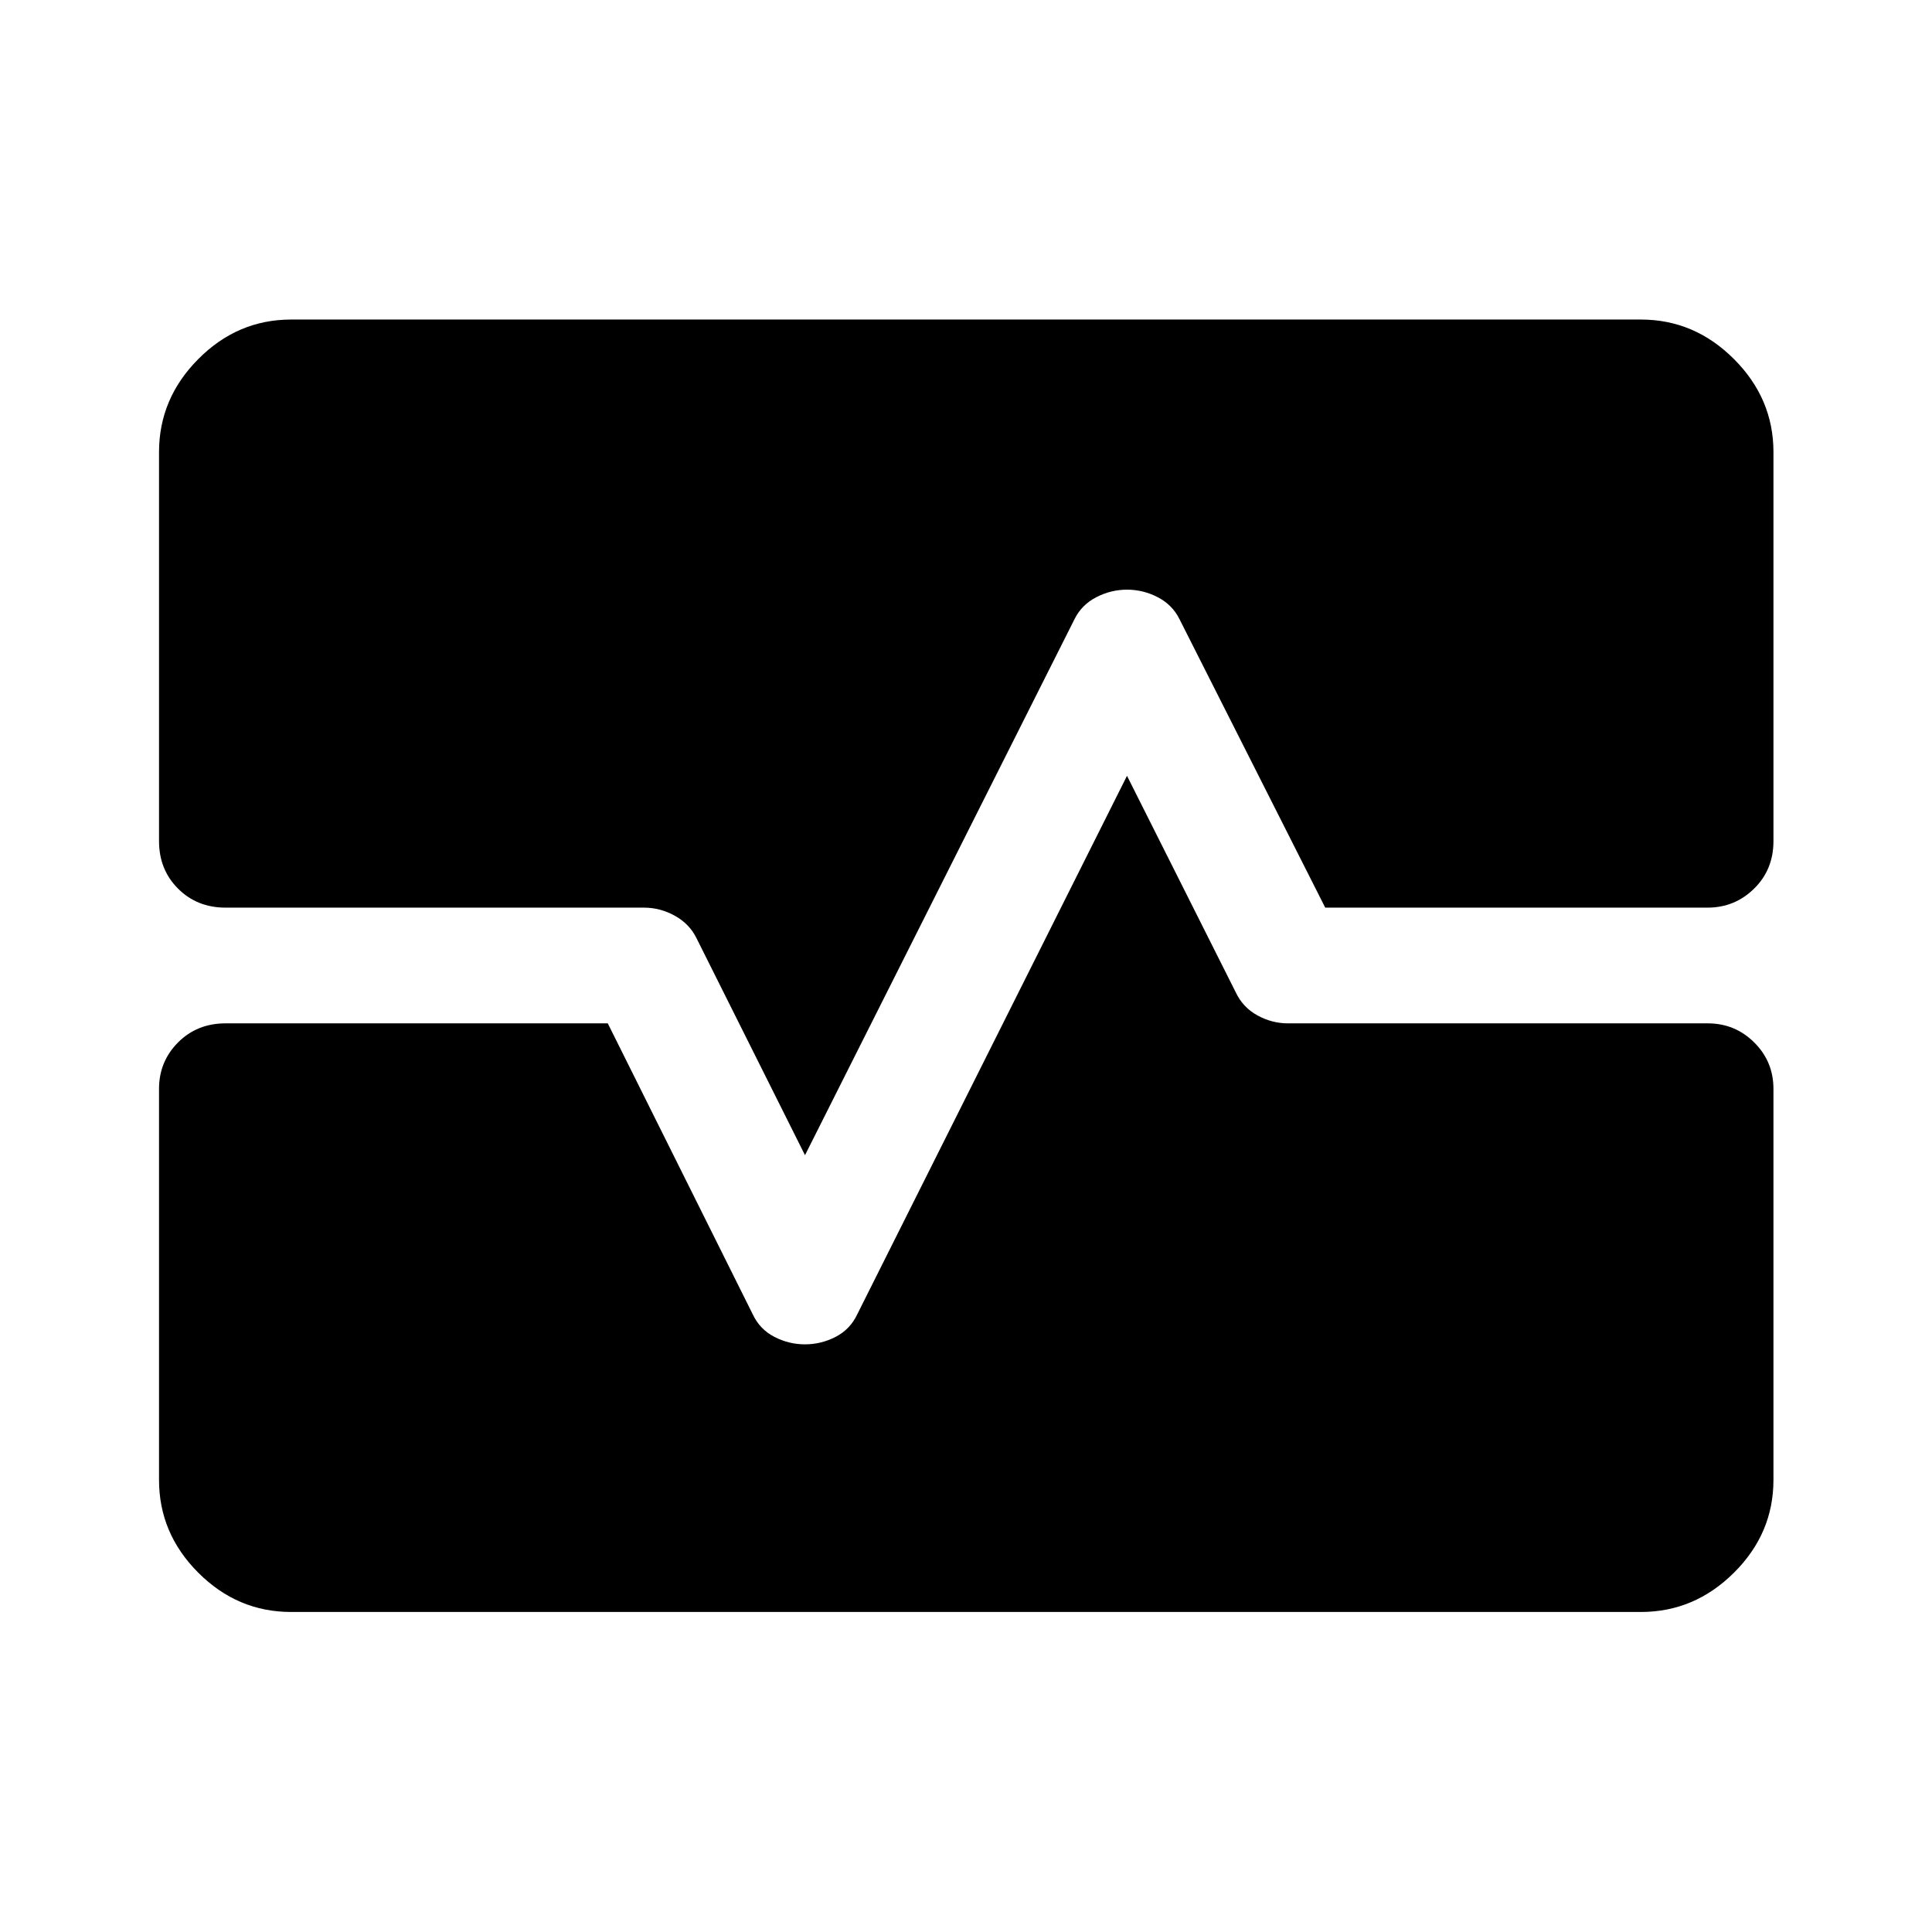 <svg xmlns="http://www.w3.org/2000/svg" height="48" viewBox="0 -960 960 960" width="48"><path d="M144.65-159.02q-26.62 0-46.12-19.51-19.51-19.5-19.51-46.12v-194.28q0-13.6 9.45-23.09 9.44-9.48 23.62-9.48H302L374-307q3.5 7.5 10.73 11.25Q391.97-292 400-292t15.27-3.75Q422.5-299.5 426-307l134-267.5L614-467q3.5 7.5 10.73 11.5 7.24 4 15.27 4h208.58q13.53 0 23.08 9.48 9.56 9.49 9.56 23.09v194.28q0 26.62-19.63 46.12-19.62 19.51-46.24 19.51h-670.7ZM79.02-735.35q0-26.62 19.51-46.24 19.5-19.63 46.12-19.63h670.7q26.62 0 46.24 19.63 19.63 19.62 19.63 46.24v193.28q0 14.18-9.61 23.62-9.6 9.45-23.2 9.45H658.5L586-652.5q-3.5-7-10.73-10.75-7.22-3.75-15.25-3.75-8.02 0-15.27 3.75T534-652.5L400-386l-54-108q-3.5-7-10.73-11-7.24-4-15.27-4H112.09q-14.18 0-23.62-9.45-9.45-9.44-9.45-23.62v-193.28Z"/></svg>
